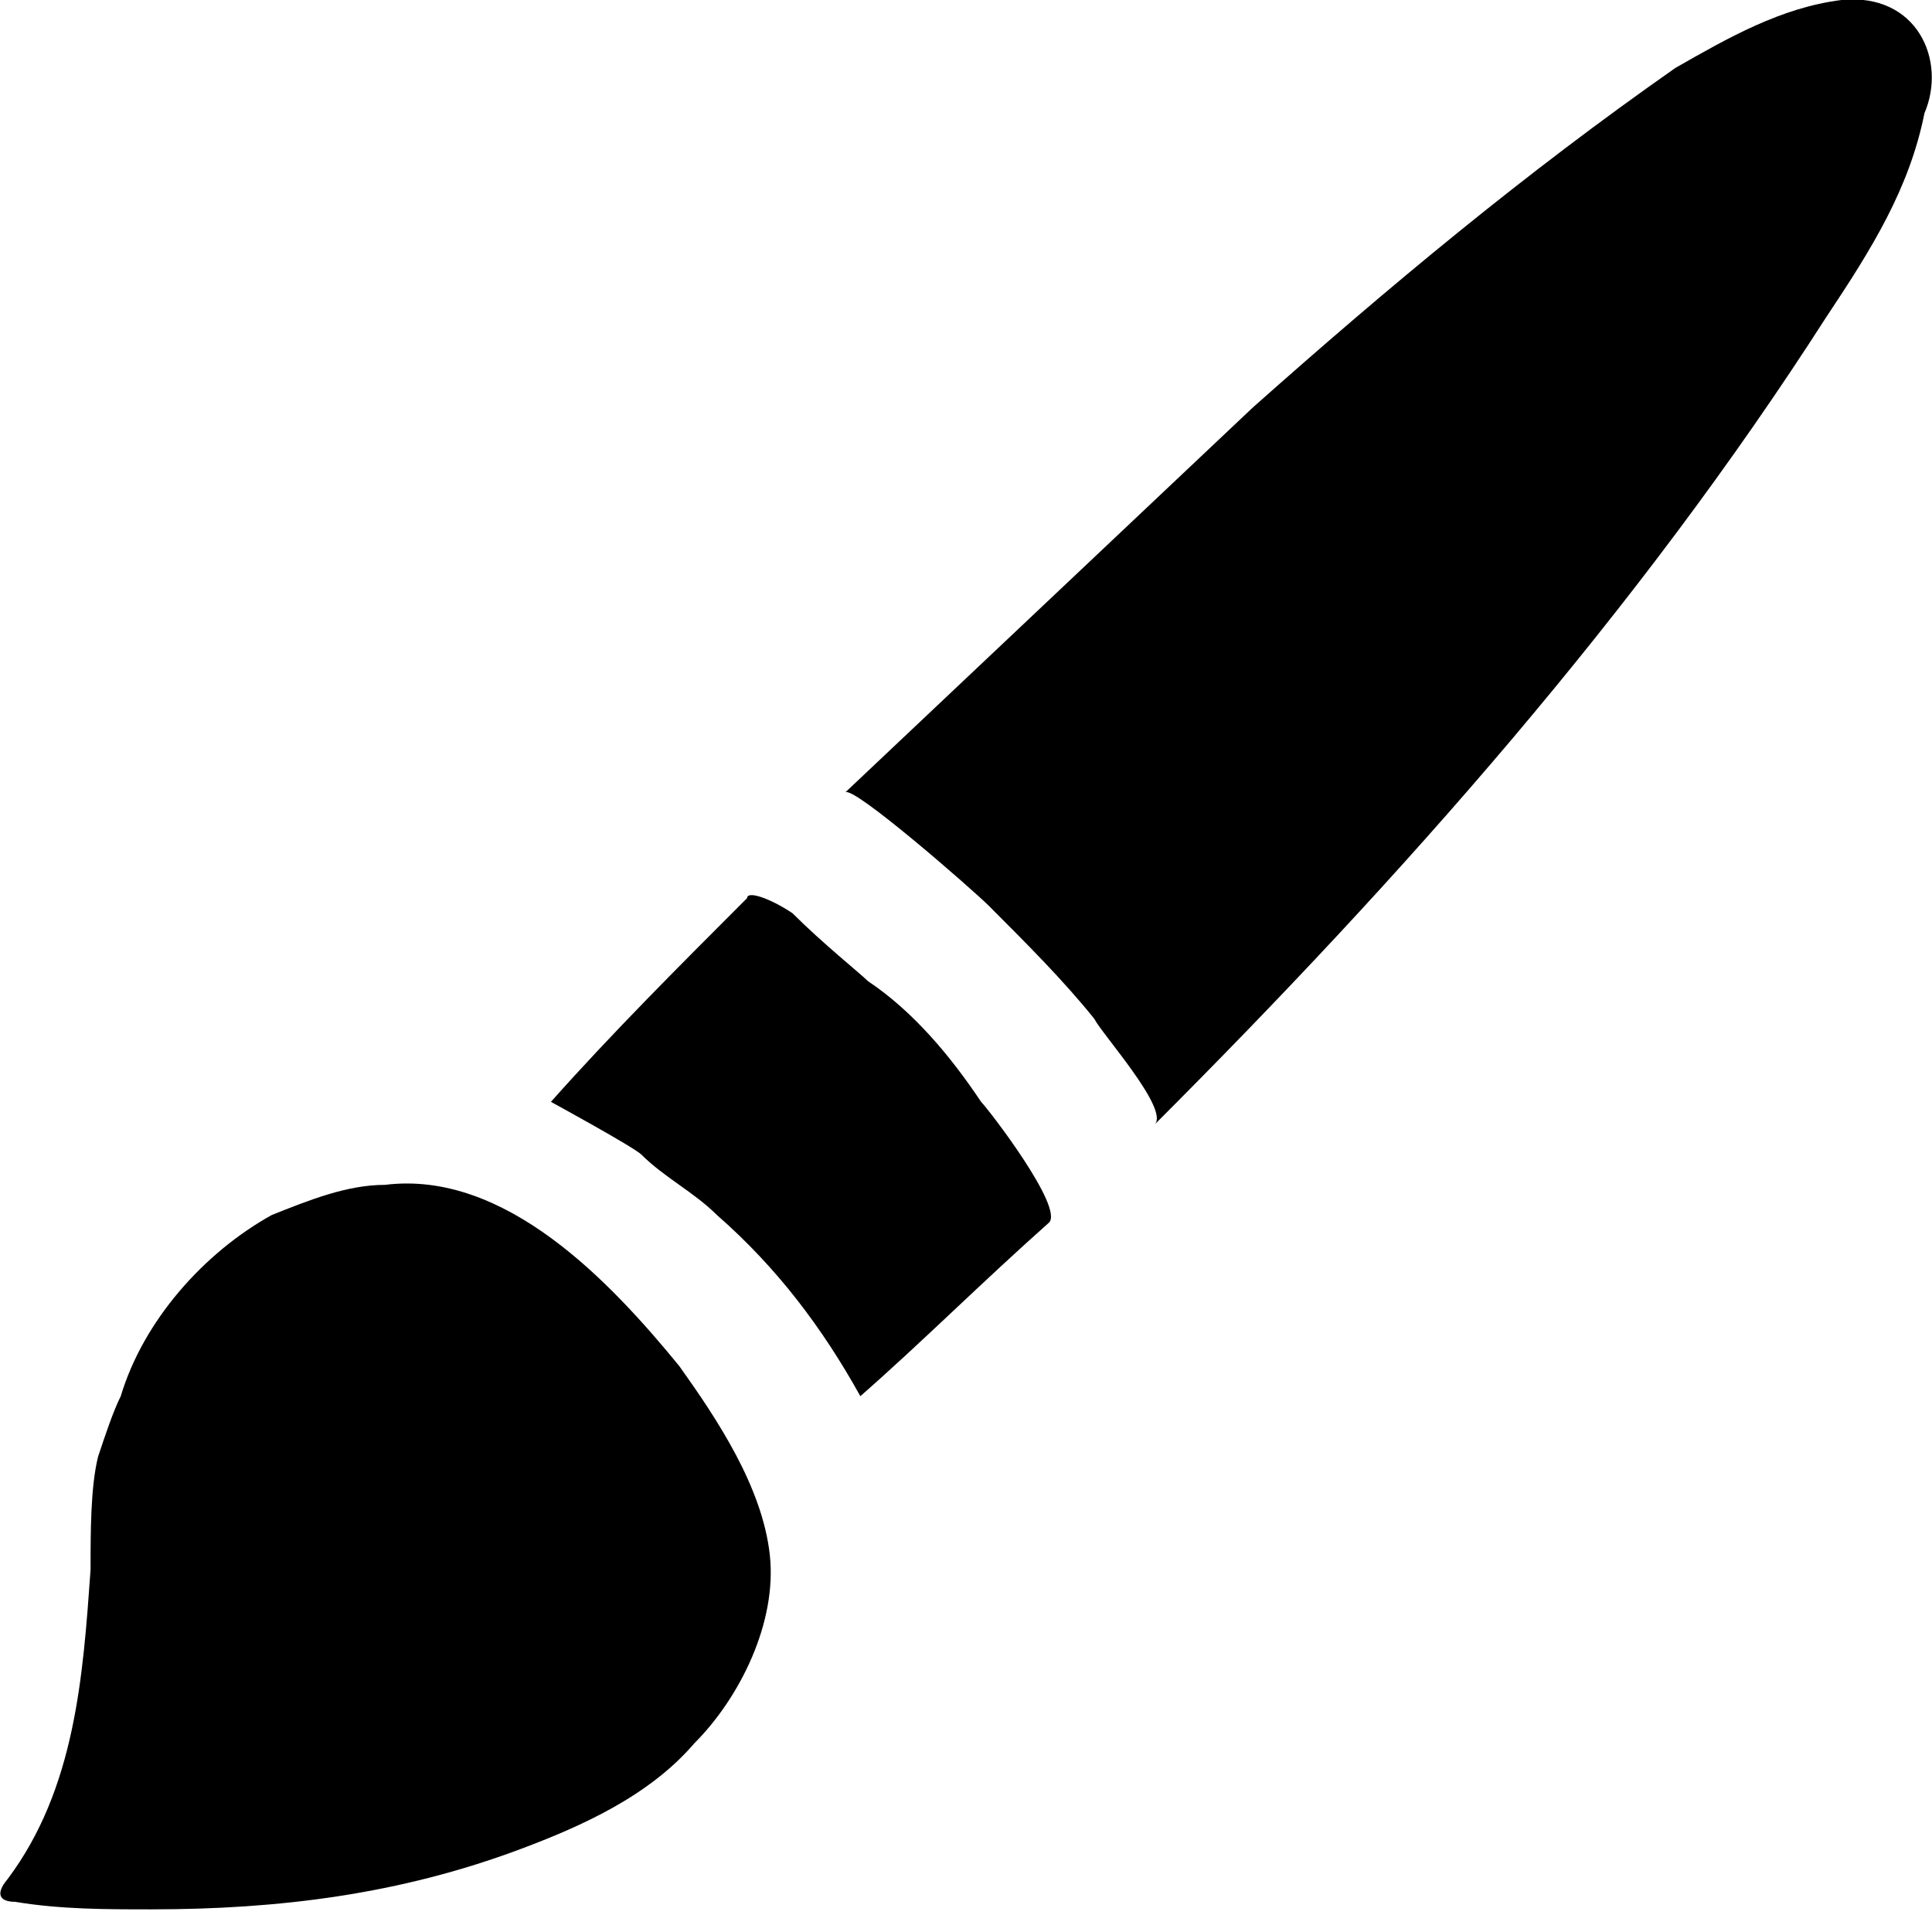 <svg viewBox="0 0 256 256" xmlns="http://www.w3.org/2000/svg"><path d="M244 0C236 1 229 5 222 9C202 23 184 38 166 54C148 71 130 88 112 105C113 104 129 118 131 120C136 125 141 130 145 135C146 137 155 147 153 149C186 116 217 81 242 42C248 33 253 25 255 15C258 8 254 -1 244 0Z"/><path d="M105 121C102 119 99 118 99 119C90 128 81 137 73 146C73 146 84 152 85 153C88 156 92 158 95 161C103 168 109 176 114 185C122 178 130 170 139 162C141 160 131 147 130 146C126 140 121 134 115 130C114 129 109 125 105 121Z"/><path d="M102 206C101 197 95 188 90 181C81 170 67 155 51 157C46 157 41 159 36 161C27 166 19 175 16 185C15 187 14 190 13 193C12 197 12 203 12 208C11 222 10 237 1 249C-0.692 251 0 252 2 252C8 253 14 253 20 253C37 253 53 251 69 245C77 242 86 238 92 231C98 225 103 215 102 206Z"/></svg>